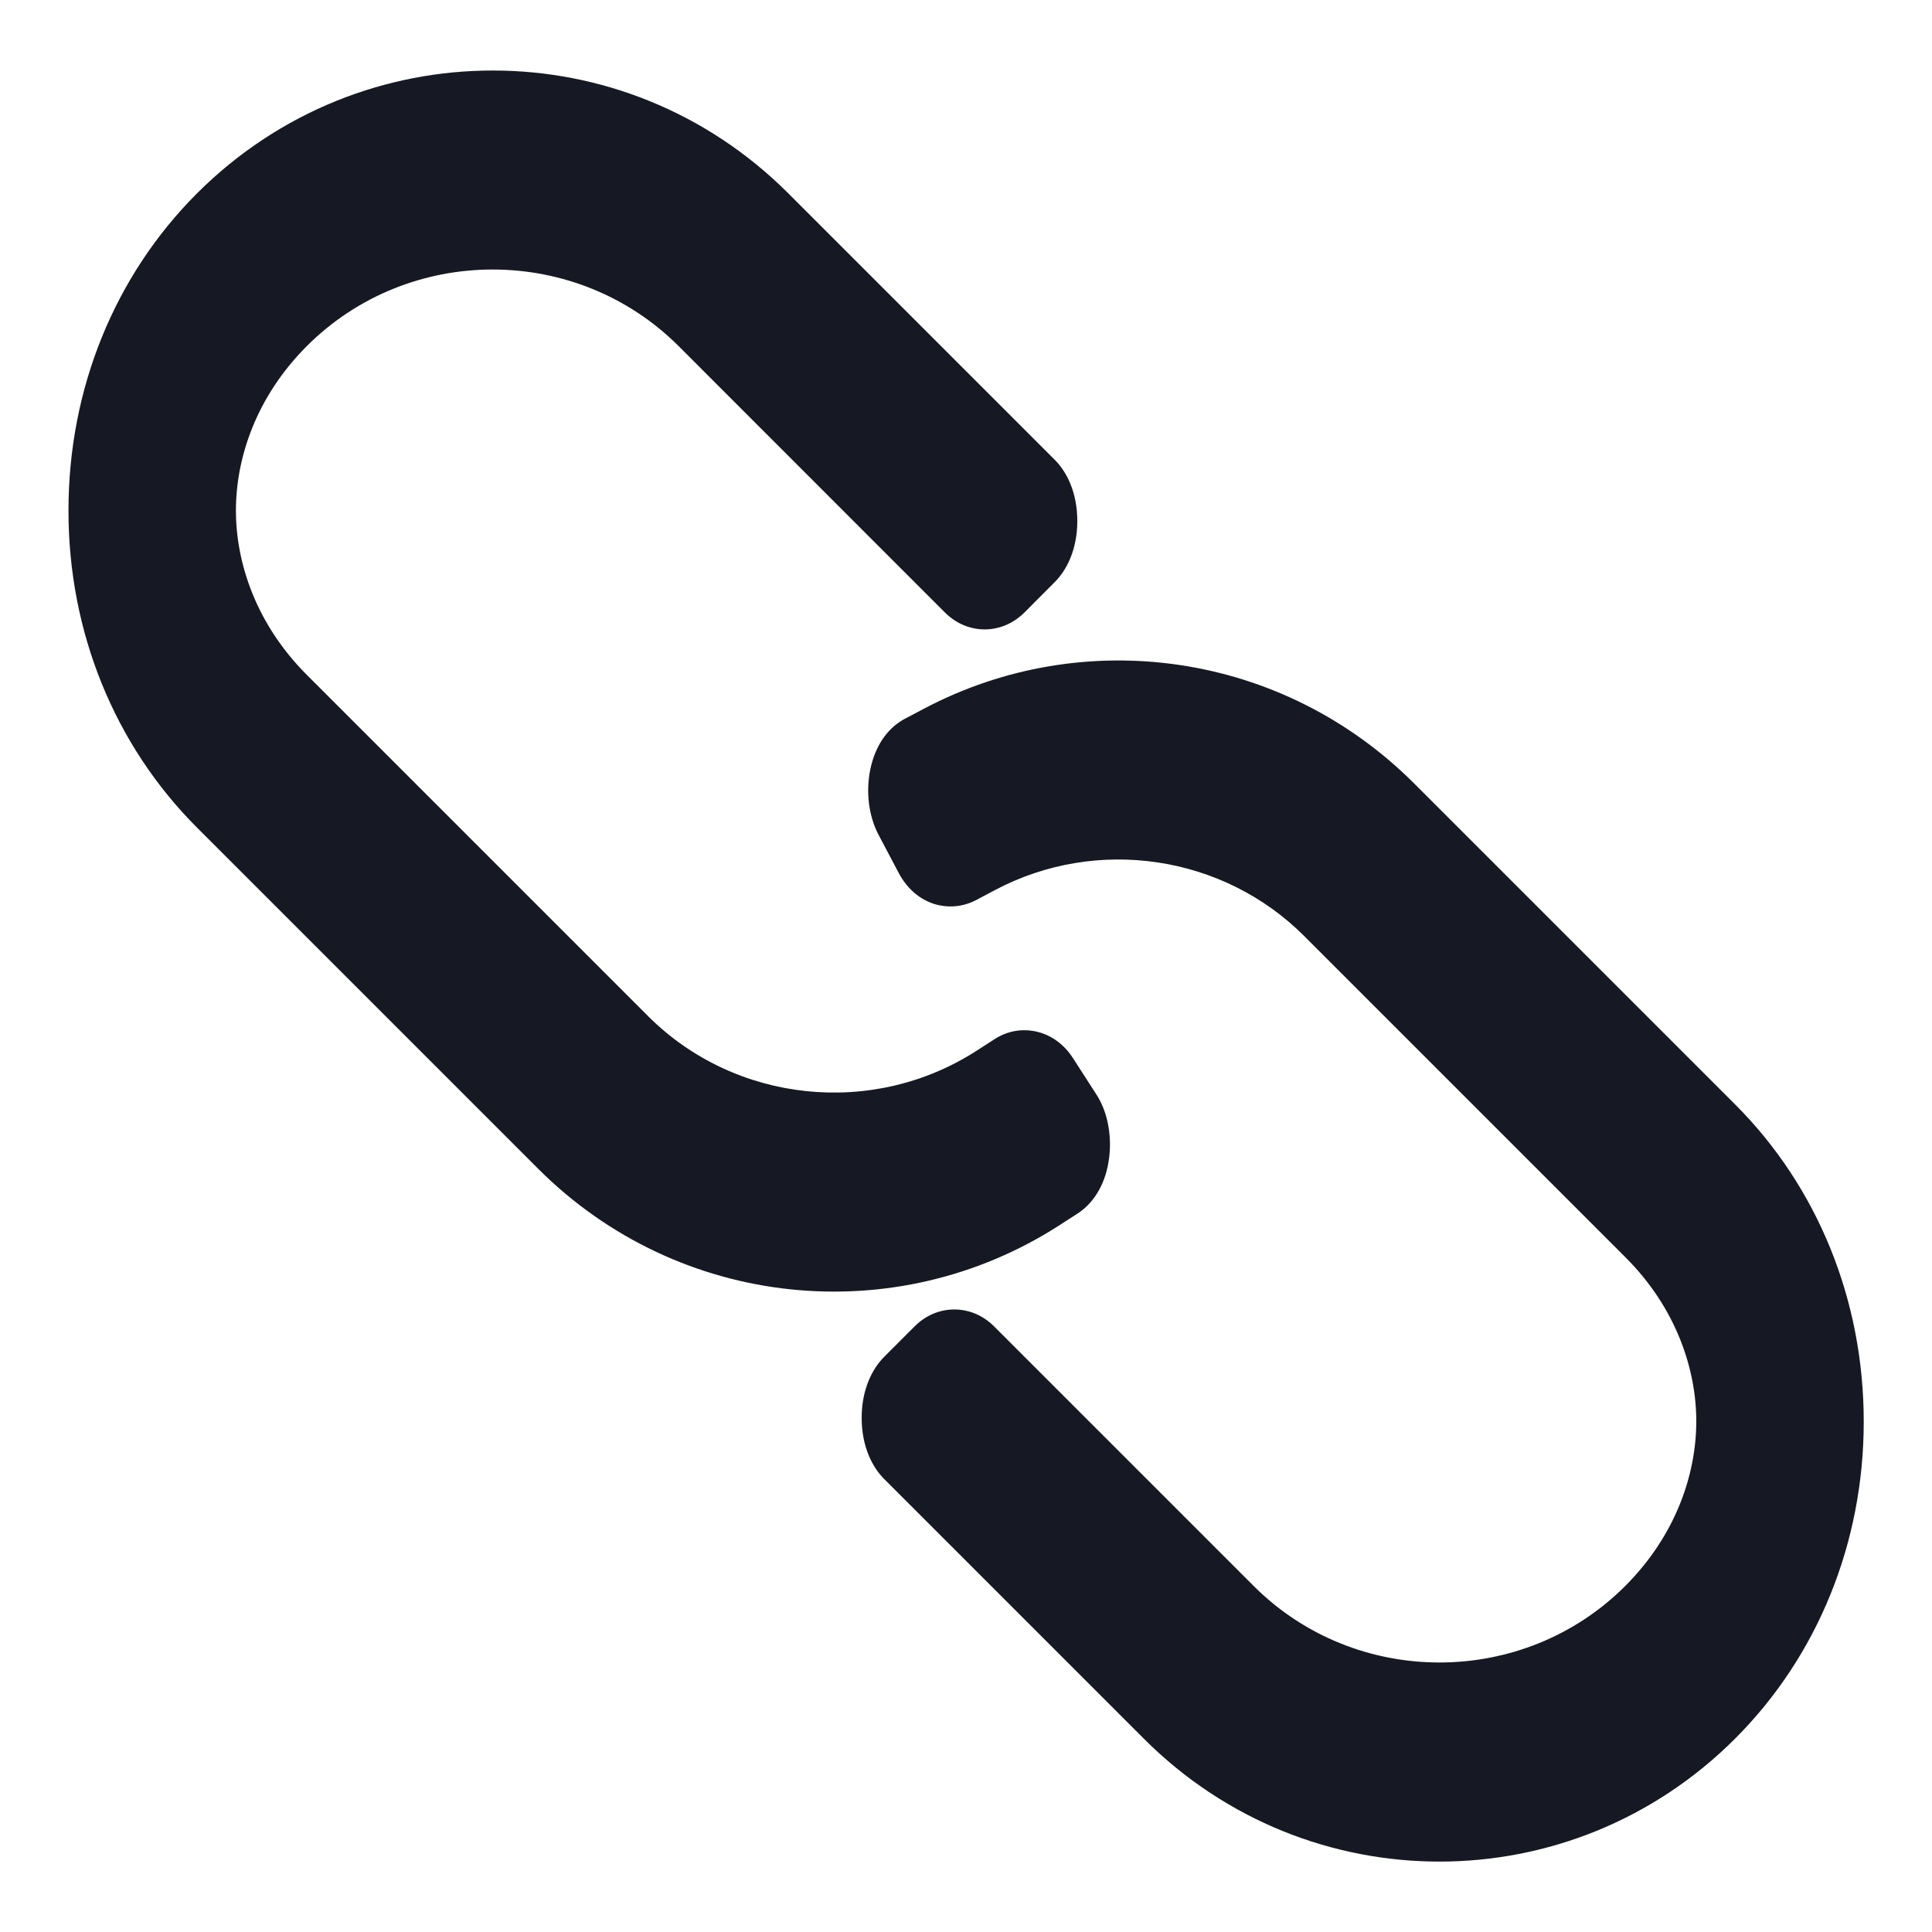 <svg width="18" height="18" viewBox="0 0 18 18" fill="none" xmlns="http://www.w3.org/2000/svg">
<path fill-rule="evenodd" clip-rule="evenodd" d="M9.466 5.431C9.305 5.592 9.043 5.592 8.881 5.431L6.398 2.947C5.4 1.949 3.781 1.949 2.782 2.948C1.783 3.947 1.783 5.565 2.781 6.564L5.96 9.743C6.816 10.598 8.148 10.733 9.151 10.086L9.32 9.977C9.512 9.853 9.768 9.908 9.892 10.1L10.11 10.438C10.234 10.63 10.178 10.886 9.987 11.01L9.817 11.119C8.33 12.078 6.358 11.879 5.091 10.612L1.912 7.433C0.433 5.954 0.434 3.557 1.913 2.078C3.392 0.599 5.789 0.599 7.267 2.078L9.751 4.561C9.912 4.723 9.912 4.984 9.751 5.146L9.466 5.431ZM8.599 12.633C8.761 12.472 9.022 12.472 9.184 12.633L11.604 15.053C12.602 16.052 14.221 16.051 15.22 15.053C16.218 14.054 16.219 12.435 15.22 11.436L12.228 8.445C11.43 7.646 10.21 7.471 9.227 7.991L9.049 8.085C8.847 8.191 8.597 8.114 8.49 7.912L8.302 7.556C8.195 7.354 8.273 7.104 8.475 6.997L8.653 6.904C10.109 6.134 11.915 6.392 13.098 7.575L16.09 10.567C17.569 12.046 17.568 14.443 16.089 15.922C14.61 17.401 12.213 17.401 10.734 15.922L8.314 13.503C8.153 13.341 8.153 13.079 8.314 12.918L8.599 12.633Z" fill="#161823"/>
<path d="M8.881 5.431L8.804 5.707L8.881 5.431ZM9.466 5.431L9.544 5.707L9.466 5.431ZM6.398 2.947L6.321 3.223L6.398 2.947ZM2.782 2.948L2.705 2.672L2.782 2.948ZM2.781 6.564L2.859 6.288L2.781 6.564ZM5.96 9.743L6.038 9.467L5.96 9.743ZM9.151 10.086L9.205 10.381L9.151 10.086ZM9.32 9.977L9.267 9.681L9.32 9.977ZM9.892 10.1L9.997 9.859L9.892 10.1ZM10.11 10.438L10.005 10.68L10.11 10.438ZM9.987 11.01L9.933 10.714L9.987 11.01ZM9.817 11.119L9.871 11.415L9.817 11.119ZM5.091 10.612L5.168 10.336L5.091 10.612ZM1.912 7.433L1.989 7.157L1.912 7.433ZM1.913 2.078L1.99 2.355L1.913 2.078ZM7.267 2.078L7.345 1.802L7.267 2.078ZM9.751 4.561L9.673 4.837L9.751 4.561ZM9.751 5.146L9.673 4.87L9.751 5.146ZM9.184 12.633L9.106 12.909L9.184 12.633ZM8.599 12.633L8.676 12.909L8.676 12.909L8.599 12.633ZM11.604 15.053L11.681 14.777L11.604 15.053ZM15.22 15.053L15.142 14.776L15.142 14.776L15.22 15.053ZM15.22 11.436L15.143 11.713L15.22 11.436ZM12.228 8.445L12.306 8.168L12.228 8.445ZM9.227 7.991L9.182 7.69L9.182 7.69L9.227 7.991ZM9.049 8.085L9.094 8.386H9.094L9.049 8.085ZM8.49 7.912L8.373 8.133L8.49 7.912ZM8.302 7.556L8.185 7.777L8.302 7.556ZM8.475 6.997L8.43 6.697L8.43 6.697L8.475 6.997ZM8.653 6.904L8.697 7.204L8.697 7.204L8.653 6.904ZM13.098 7.575L13.175 7.299L13.098 7.575ZM16.09 10.567L16.012 10.843L16.012 10.843L16.09 10.567ZM16.089 15.922L16.012 15.646L16.012 15.646L16.089 15.922ZM10.734 15.922L10.812 15.646L10.734 15.922ZM8.314 13.503L8.237 13.779L8.314 13.503ZM8.314 12.918L8.392 13.194L8.314 12.918ZM8.959 5.154C9.01 5.205 9.087 5.239 9.174 5.239C9.26 5.239 9.338 5.205 9.389 5.154L9.544 5.707C9.433 5.817 9.299 5.864 9.174 5.864C9.049 5.864 8.915 5.817 8.804 5.707L8.959 5.154ZM6.475 2.671L8.959 5.154L8.804 5.707L6.321 3.223L6.475 2.671ZM2.705 2.672C3.234 2.142 3.917 1.886 4.59 1.886C5.264 1.886 5.946 2.142 6.475 2.671L6.321 3.223C5.851 2.754 5.225 2.511 4.59 2.511C3.955 2.511 3.329 2.754 2.859 3.224L2.705 2.672ZM2.704 6.84C2.178 6.314 1.867 5.575 1.867 4.756C1.867 3.937 2.179 3.198 2.705 2.672L2.859 3.224C2.386 3.697 2.198 4.267 2.198 4.756C2.198 5.245 2.386 5.815 2.859 6.288L2.704 6.84ZM5.883 10.019L2.704 6.84L2.859 6.288L6.038 9.467L5.883 10.019ZM9.205 10.381C8.164 11.053 6.783 10.919 5.883 10.019L6.038 9.467C6.848 10.277 8.132 10.412 9.098 9.79L9.205 10.381ZM9.374 10.272L9.205 10.381L9.098 9.79L9.267 9.681L9.374 10.272ZM9.787 10.342C9.759 10.297 9.698 10.249 9.613 10.23C9.53 10.213 9.443 10.227 9.374 10.272L9.267 9.681C9.389 9.602 9.526 9.583 9.651 9.61C9.772 9.636 9.902 9.711 9.997 9.859L9.787 10.342ZM10.005 10.68L9.787 10.342L9.997 9.859L10.215 10.197L10.005 10.68ZM9.933 10.714C9.968 10.692 9.99 10.668 10.003 10.649C10.016 10.629 10.016 10.621 10.014 10.632C10.01 10.646 10.009 10.669 10.013 10.689C10.016 10.705 10.018 10.7 10.005 10.68L10.215 10.197C10.264 10.273 10.306 10.372 10.327 10.494C10.349 10.62 10.345 10.75 10.32 10.868C10.272 11.091 10.157 11.23 10.04 11.306L9.933 10.714ZM9.764 10.823L9.933 10.714L10.04 11.306L9.871 11.415L9.764 10.823ZM5.168 10.336C6.39 11.558 8.314 11.758 9.764 10.823L9.871 11.415C8.346 12.398 6.325 12.2 5.013 10.888L5.168 10.336ZM1.989 7.157L5.168 10.336L5.013 10.888L1.835 7.71L1.989 7.157ZM1.99 2.355C1.277 3.068 0.969 3.952 0.968 4.756C0.968 5.56 1.276 6.444 1.989 7.157L1.835 7.71C1.069 6.944 0.637 5.89 0.638 4.756C0.638 3.622 1.069 2.568 1.835 1.802L1.99 2.355ZM7.19 2.354C6.481 1.645 5.54 1.281 4.59 1.281C3.64 1.282 2.7 1.645 1.99 2.355L1.835 1.802C2.605 1.033 3.602 0.657 4.59 0.657C5.578 0.656 6.576 1.033 7.345 1.802L7.19 2.354ZM9.673 4.837L7.19 2.354L7.345 1.802L9.828 4.285L9.673 4.837ZM9.673 4.87C9.685 4.858 9.694 4.846 9.7 4.837C9.706 4.828 9.709 4.822 9.71 4.819C9.711 4.817 9.71 4.819 9.709 4.825C9.708 4.832 9.706 4.842 9.706 4.854C9.706 4.865 9.708 4.875 9.709 4.882C9.71 4.888 9.711 4.89 9.71 4.888C9.709 4.885 9.706 4.879 9.7 4.87C9.694 4.861 9.685 4.849 9.673 4.837L9.828 4.285C9.935 4.392 10.037 4.583 10.037 4.854C10.037 5.124 9.935 5.315 9.828 5.422L9.673 4.87ZM9.389 5.154L9.673 4.87L9.828 5.422L9.544 5.707L9.389 5.154ZM9.106 12.909C9.056 12.859 8.978 12.825 8.891 12.825C8.805 12.825 8.727 12.859 8.676 12.909L8.522 12.357C8.632 12.247 8.766 12.2 8.891 12.2C9.017 12.2 9.151 12.247 9.261 12.357L9.106 12.909ZM11.526 15.329L9.106 12.909L9.261 12.357L11.681 14.777L11.526 15.329ZM15.297 15.329C14.768 15.858 14.085 16.114 13.411 16.114C12.738 16.114 12.055 15.858 11.526 15.329L11.681 14.777C12.15 15.246 12.776 15.489 13.411 15.489C14.046 15.489 14.673 15.246 15.142 14.776L15.297 15.329ZM15.298 11.16C15.823 11.686 16.135 12.425 16.134 13.244C16.134 14.064 15.823 14.803 15.297 15.329L15.142 14.776C15.615 14.303 15.803 13.734 15.804 13.244C15.804 12.755 15.616 12.185 15.143 11.713L15.298 11.16ZM12.306 8.168L15.298 11.16L15.143 11.713L12.151 8.721L12.306 8.168ZM9.182 7.69C10.2 7.152 11.464 7.327 12.306 8.168L12.151 8.721C11.396 7.965 10.22 7.79 9.271 8.292L9.182 7.69ZM9.004 7.784L9.182 7.69L9.271 8.292L9.094 8.386L9.004 7.784ZM8.607 7.691C8.626 7.728 8.677 7.78 8.761 7.806C8.84 7.83 8.929 7.824 9.004 7.784L9.094 8.386C8.967 8.452 8.83 8.46 8.707 8.423C8.588 8.386 8.461 8.299 8.373 8.133L8.607 7.691ZM8.419 7.336L8.607 7.691L8.373 8.133L8.185 7.777L8.419 7.336ZM8.519 7.298C8.482 7.318 8.455 7.342 8.438 7.364C8.42 7.386 8.415 7.4 8.416 7.399C8.417 7.394 8.421 7.375 8.419 7.349C8.417 7.325 8.412 7.321 8.419 7.336L8.185 7.777C8.139 7.69 8.104 7.58 8.092 7.449C8.081 7.316 8.097 7.19 8.13 7.084C8.192 6.884 8.309 6.761 8.43 6.697L8.519 7.298ZM8.697 7.204L8.519 7.298L8.43 6.697L8.608 6.603L8.697 7.204ZM13.02 7.851C11.881 6.712 10.12 6.453 8.697 7.204L8.608 6.603C10.099 5.815 11.949 6.073 13.175 7.299L13.02 7.851ZM16.012 10.843L13.02 7.851L13.175 7.299L16.167 10.291L16.012 10.843ZM16.012 15.646C16.725 14.933 17.033 14.048 17.033 13.244C17.033 12.44 16.725 11.556 16.012 10.843L16.167 10.291C16.933 11.057 17.364 12.111 17.364 13.245C17.364 14.378 16.932 15.432 16.166 16.198L16.012 15.646ZM10.812 15.646C11.521 16.356 12.462 16.719 13.411 16.719C14.361 16.719 15.302 16.355 16.012 15.646L16.166 16.198C15.397 16.967 14.4 17.344 13.411 17.344C12.423 17.344 11.426 16.968 10.657 16.199L10.812 15.646ZM8.392 13.227L10.812 15.646L10.657 16.199L8.237 13.779L8.392 13.227ZM8.392 13.194C8.38 13.206 8.371 13.217 8.365 13.227C8.359 13.236 8.356 13.242 8.355 13.245C8.354 13.247 8.355 13.245 8.356 13.239C8.358 13.232 8.359 13.222 8.359 13.21C8.359 13.199 8.358 13.189 8.356 13.182C8.355 13.175 8.354 13.174 8.355 13.176C8.356 13.178 8.359 13.185 8.365 13.194C8.371 13.203 8.38 13.214 8.392 13.227L8.237 13.779C8.13 13.672 8.028 13.481 8.028 13.21C8.028 12.94 8.13 12.749 8.237 12.642L8.392 13.194ZM8.676 12.909L8.392 13.194L8.237 12.642L8.522 12.357L8.676 12.909Z" fill="#161823"/>
</svg>
